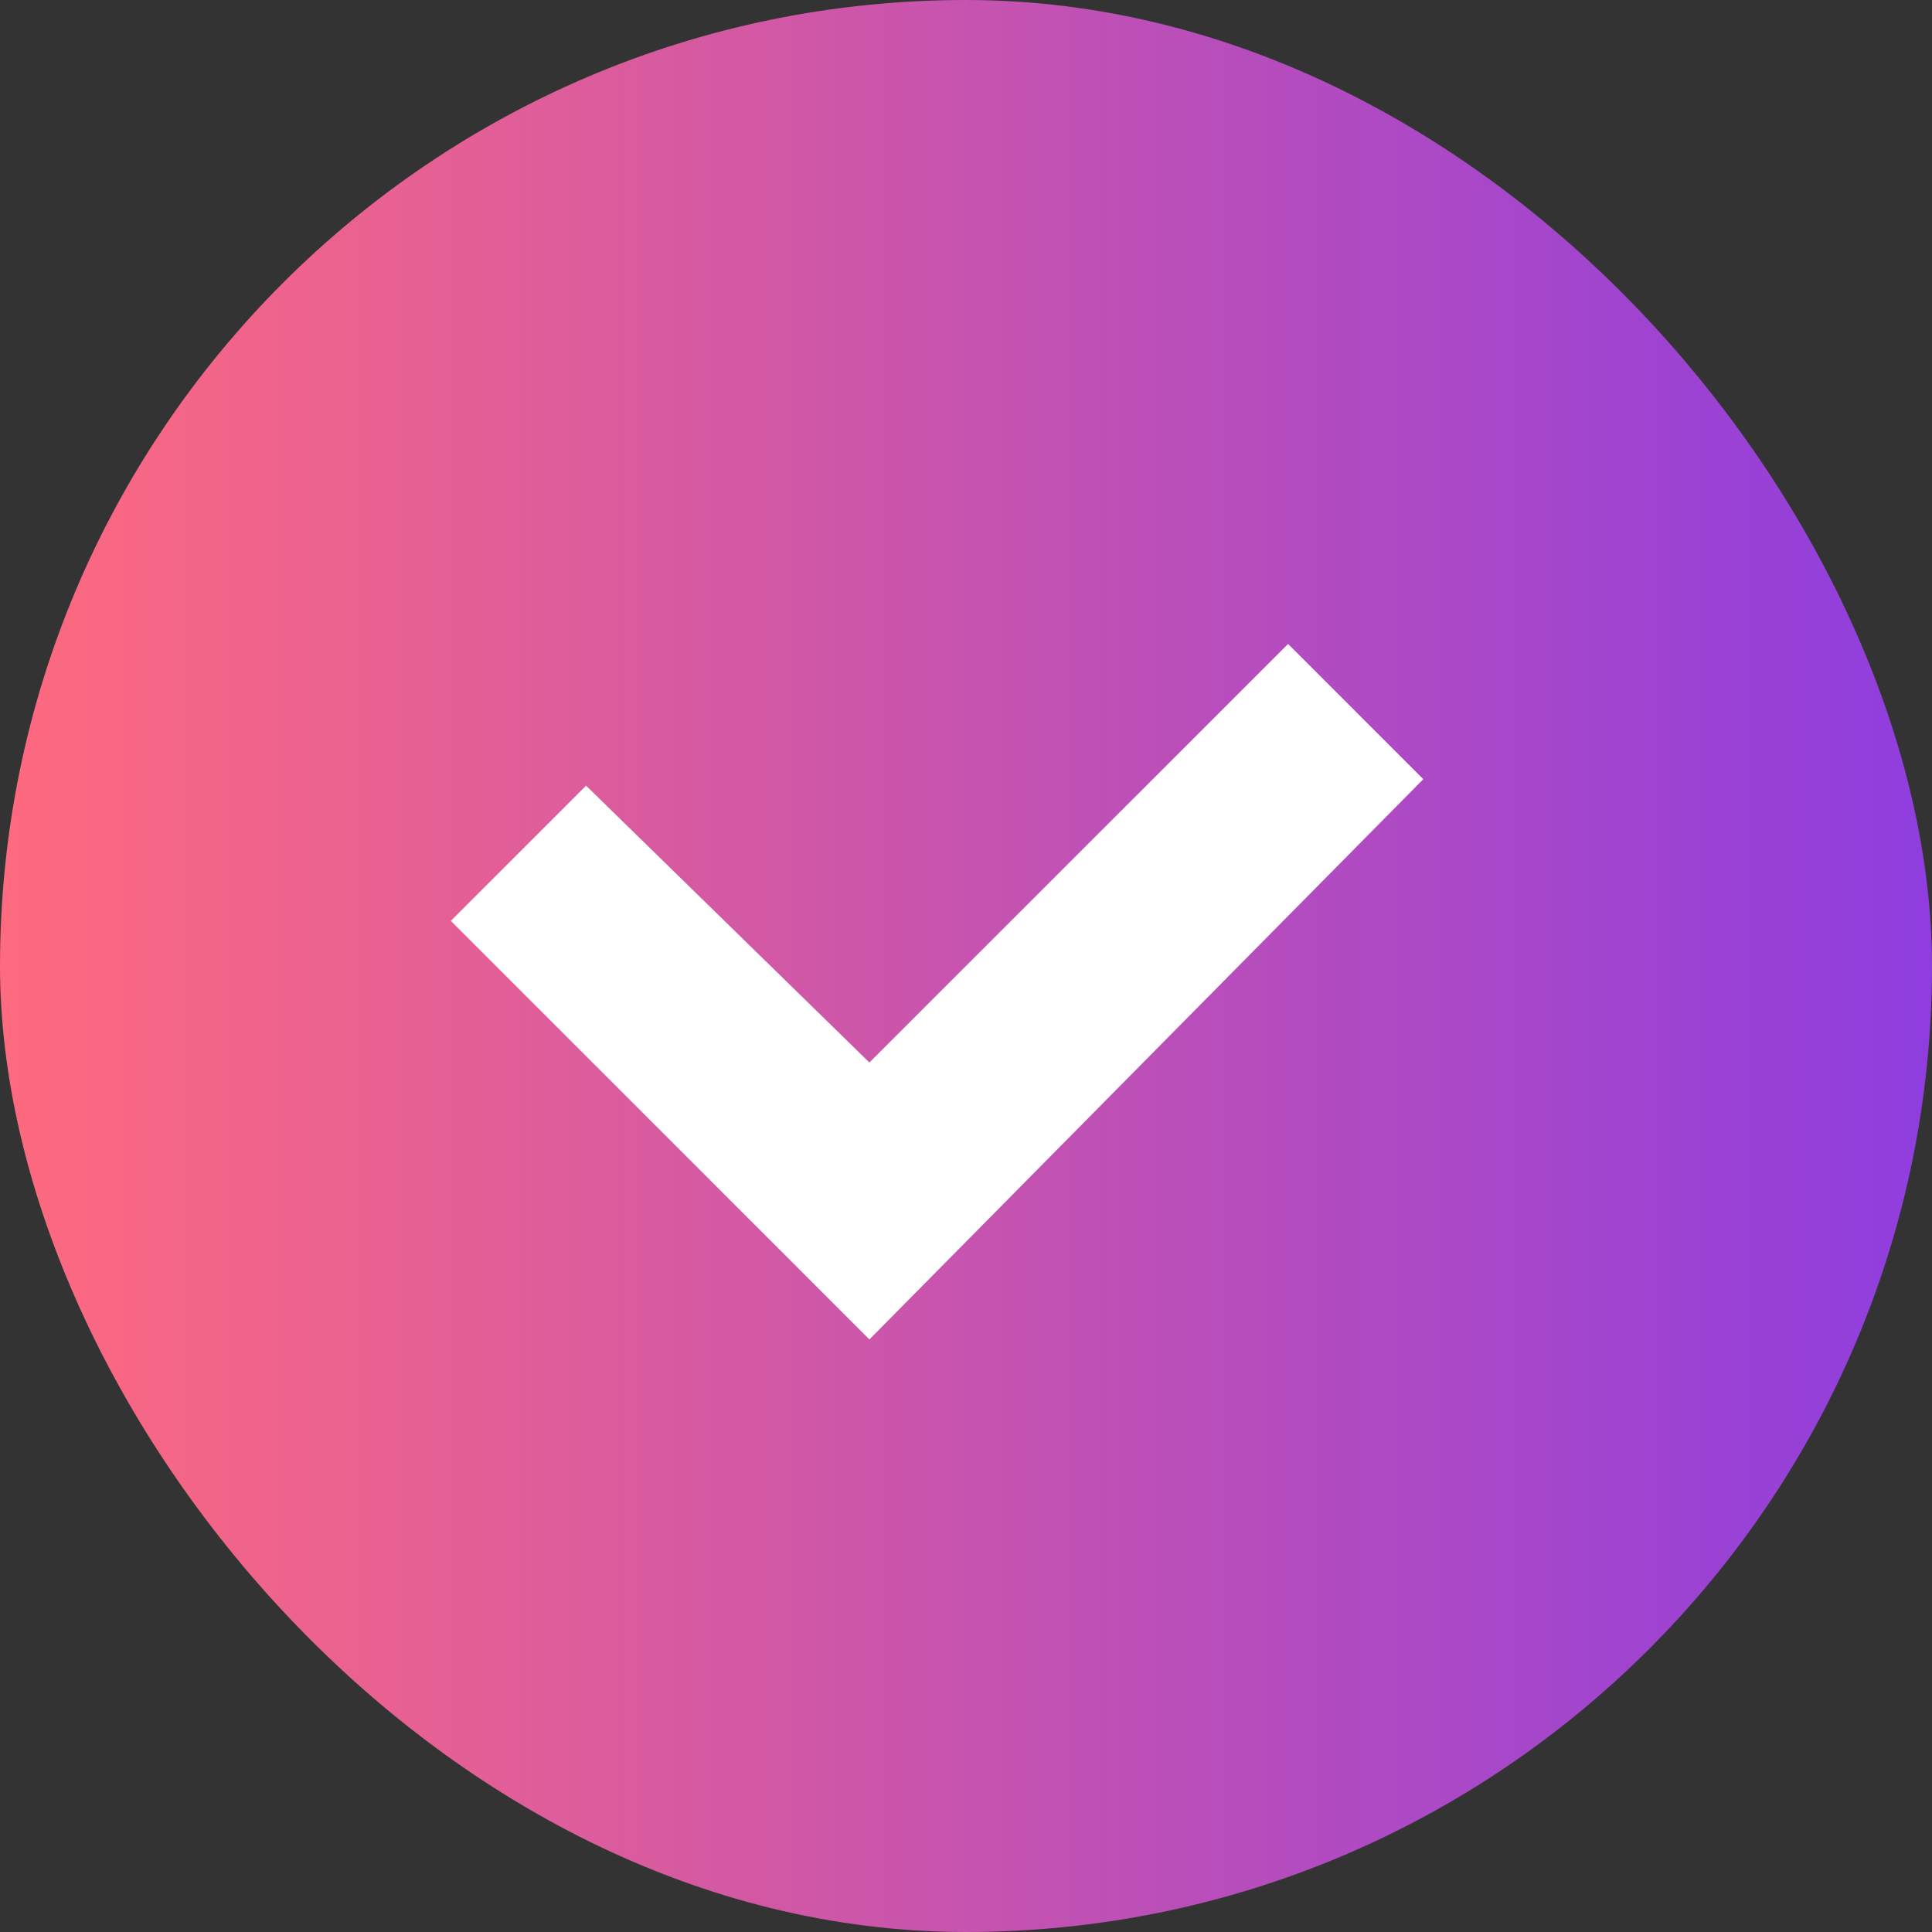 <svg xmlns="http://www.w3.org/2000/svg" xmlns:xlink="http://www.w3.org/1999/xlink" width="20" height="20" viewBox="0 0 20 20">
  <rect x="0" y="0" width="20" height="20" fill="#333333" stroke="none"/>
  <defs>
    <linearGradient id="linear-gradient" x1="1" y1="0.5" x2="0" y2="0.5" gradientUnits="objectBoundingBox">
      <stop offset="0" stop-color="#8e3ddf"/>
      <stop offset="1" stop-color="#ff6a7e"/>
    </linearGradient>
  </defs>
  <g id="Group_2018" data-name="Group 2018" transform="translate(-306 -113.013)">
    <rect id="Rectangle_2313" data-name="Rectangle 2313" width="20" height="20" rx="10" transform="translate(306 113.013)" fill="url(#linear-gradient)"/>
    <path id="Path_1587" data-name="Path 1587" d="M4.333,7.2,0,2.867l1.4-1.4L4.333,4.333,8.667,0l1.4,1.4Z" transform="translate(310.667 119.679)" fill="#fff"/>
  </g>
</svg>
